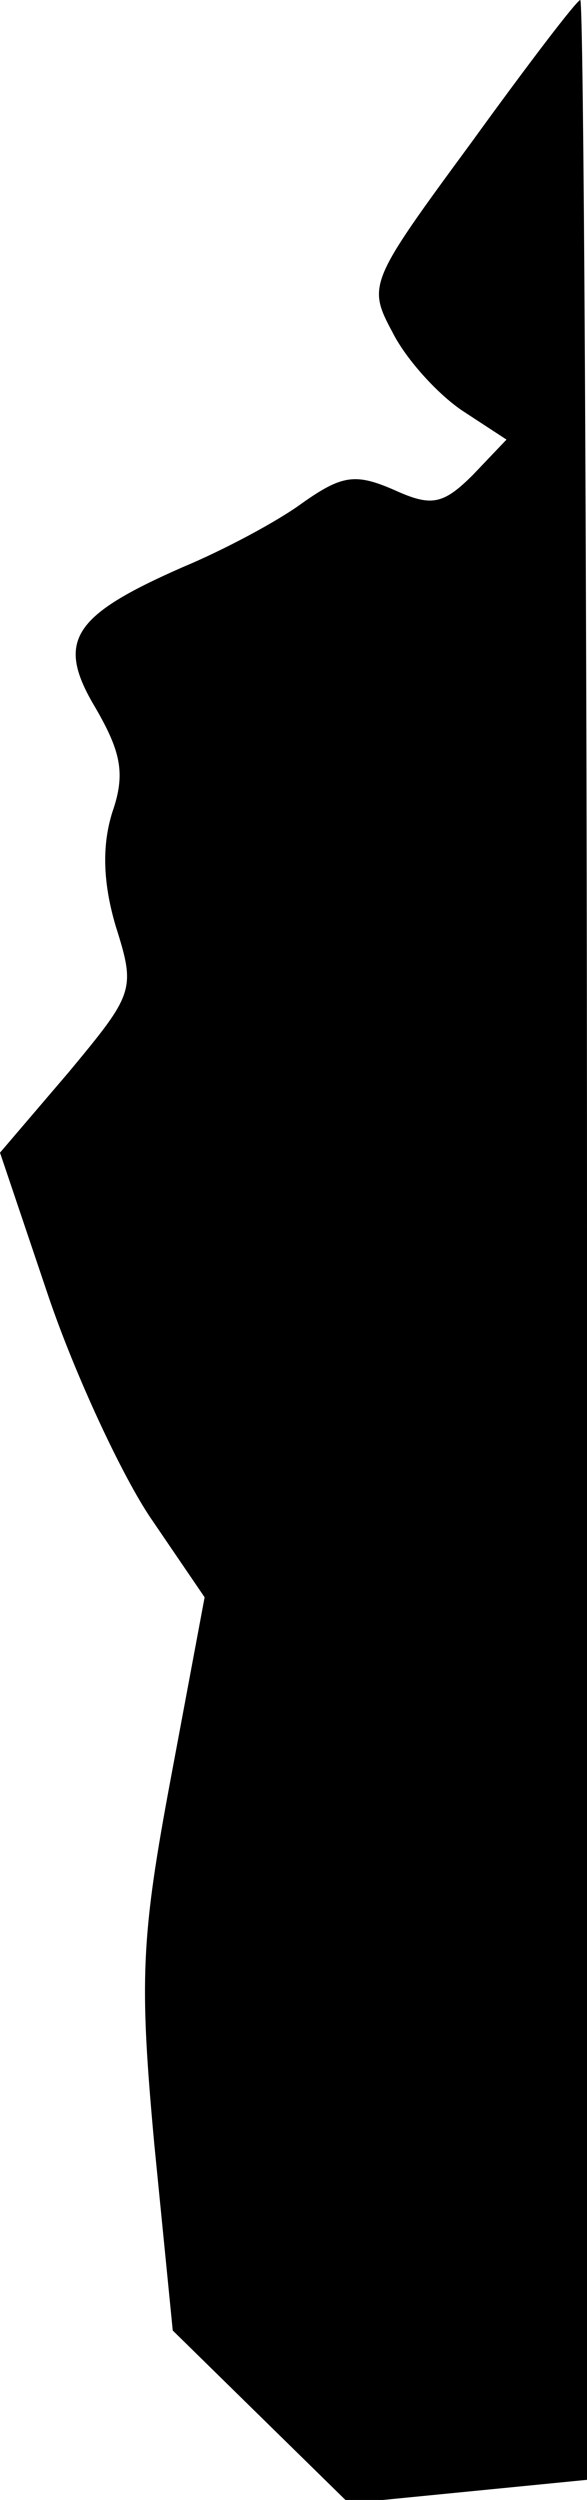 <?xml version="1.0" standalone="no"?>
<!DOCTYPE svg PUBLIC "-//W3C//DTD SVG 20010904//EN"
 "http://www.w3.org/TR/2001/REC-SVG-20010904/DTD/svg10.dtd">
<svg version="1.0" xmlns="http://www.w3.org/2000/svg"
 width="35pt" height="149pt" viewBox="0 0 35 149"
 preserveAspectRatio="xMidYMid meet">
<g transform="translate(0,149) scale(0.1,-0.1)"
fill="#000000" stroke="none">
<path fill="#000000" stroke="none" d="M281 1405 c-61 -83 -62 -85 -47 -113 8
-16 27 -37 42 -47 l26 -17 -20 -21 c-18 -18 -25 -19 -47 -9 -23 10 -31 9 -55
-8 -15 -11 -47 -28 -71 -38 -66 -29 -76 -44 -52 -84 15 -26 18 -39 10 -62 -6
-19 -6 -41 2 -68 12 -38 11 -40 -28 -87 l-41 -48 29 -86 c16 -47 44 -107 61
-132 l32 -47 -20 -107 c-18 -96 -19 -121 -10 -219 l11 -111 53 -52 52 -51 71
7 71 7 0 739 c0 406 -2 739 -4 739 -2 0 -31 -38 -65 -85z"/>
</g>
</svg>

